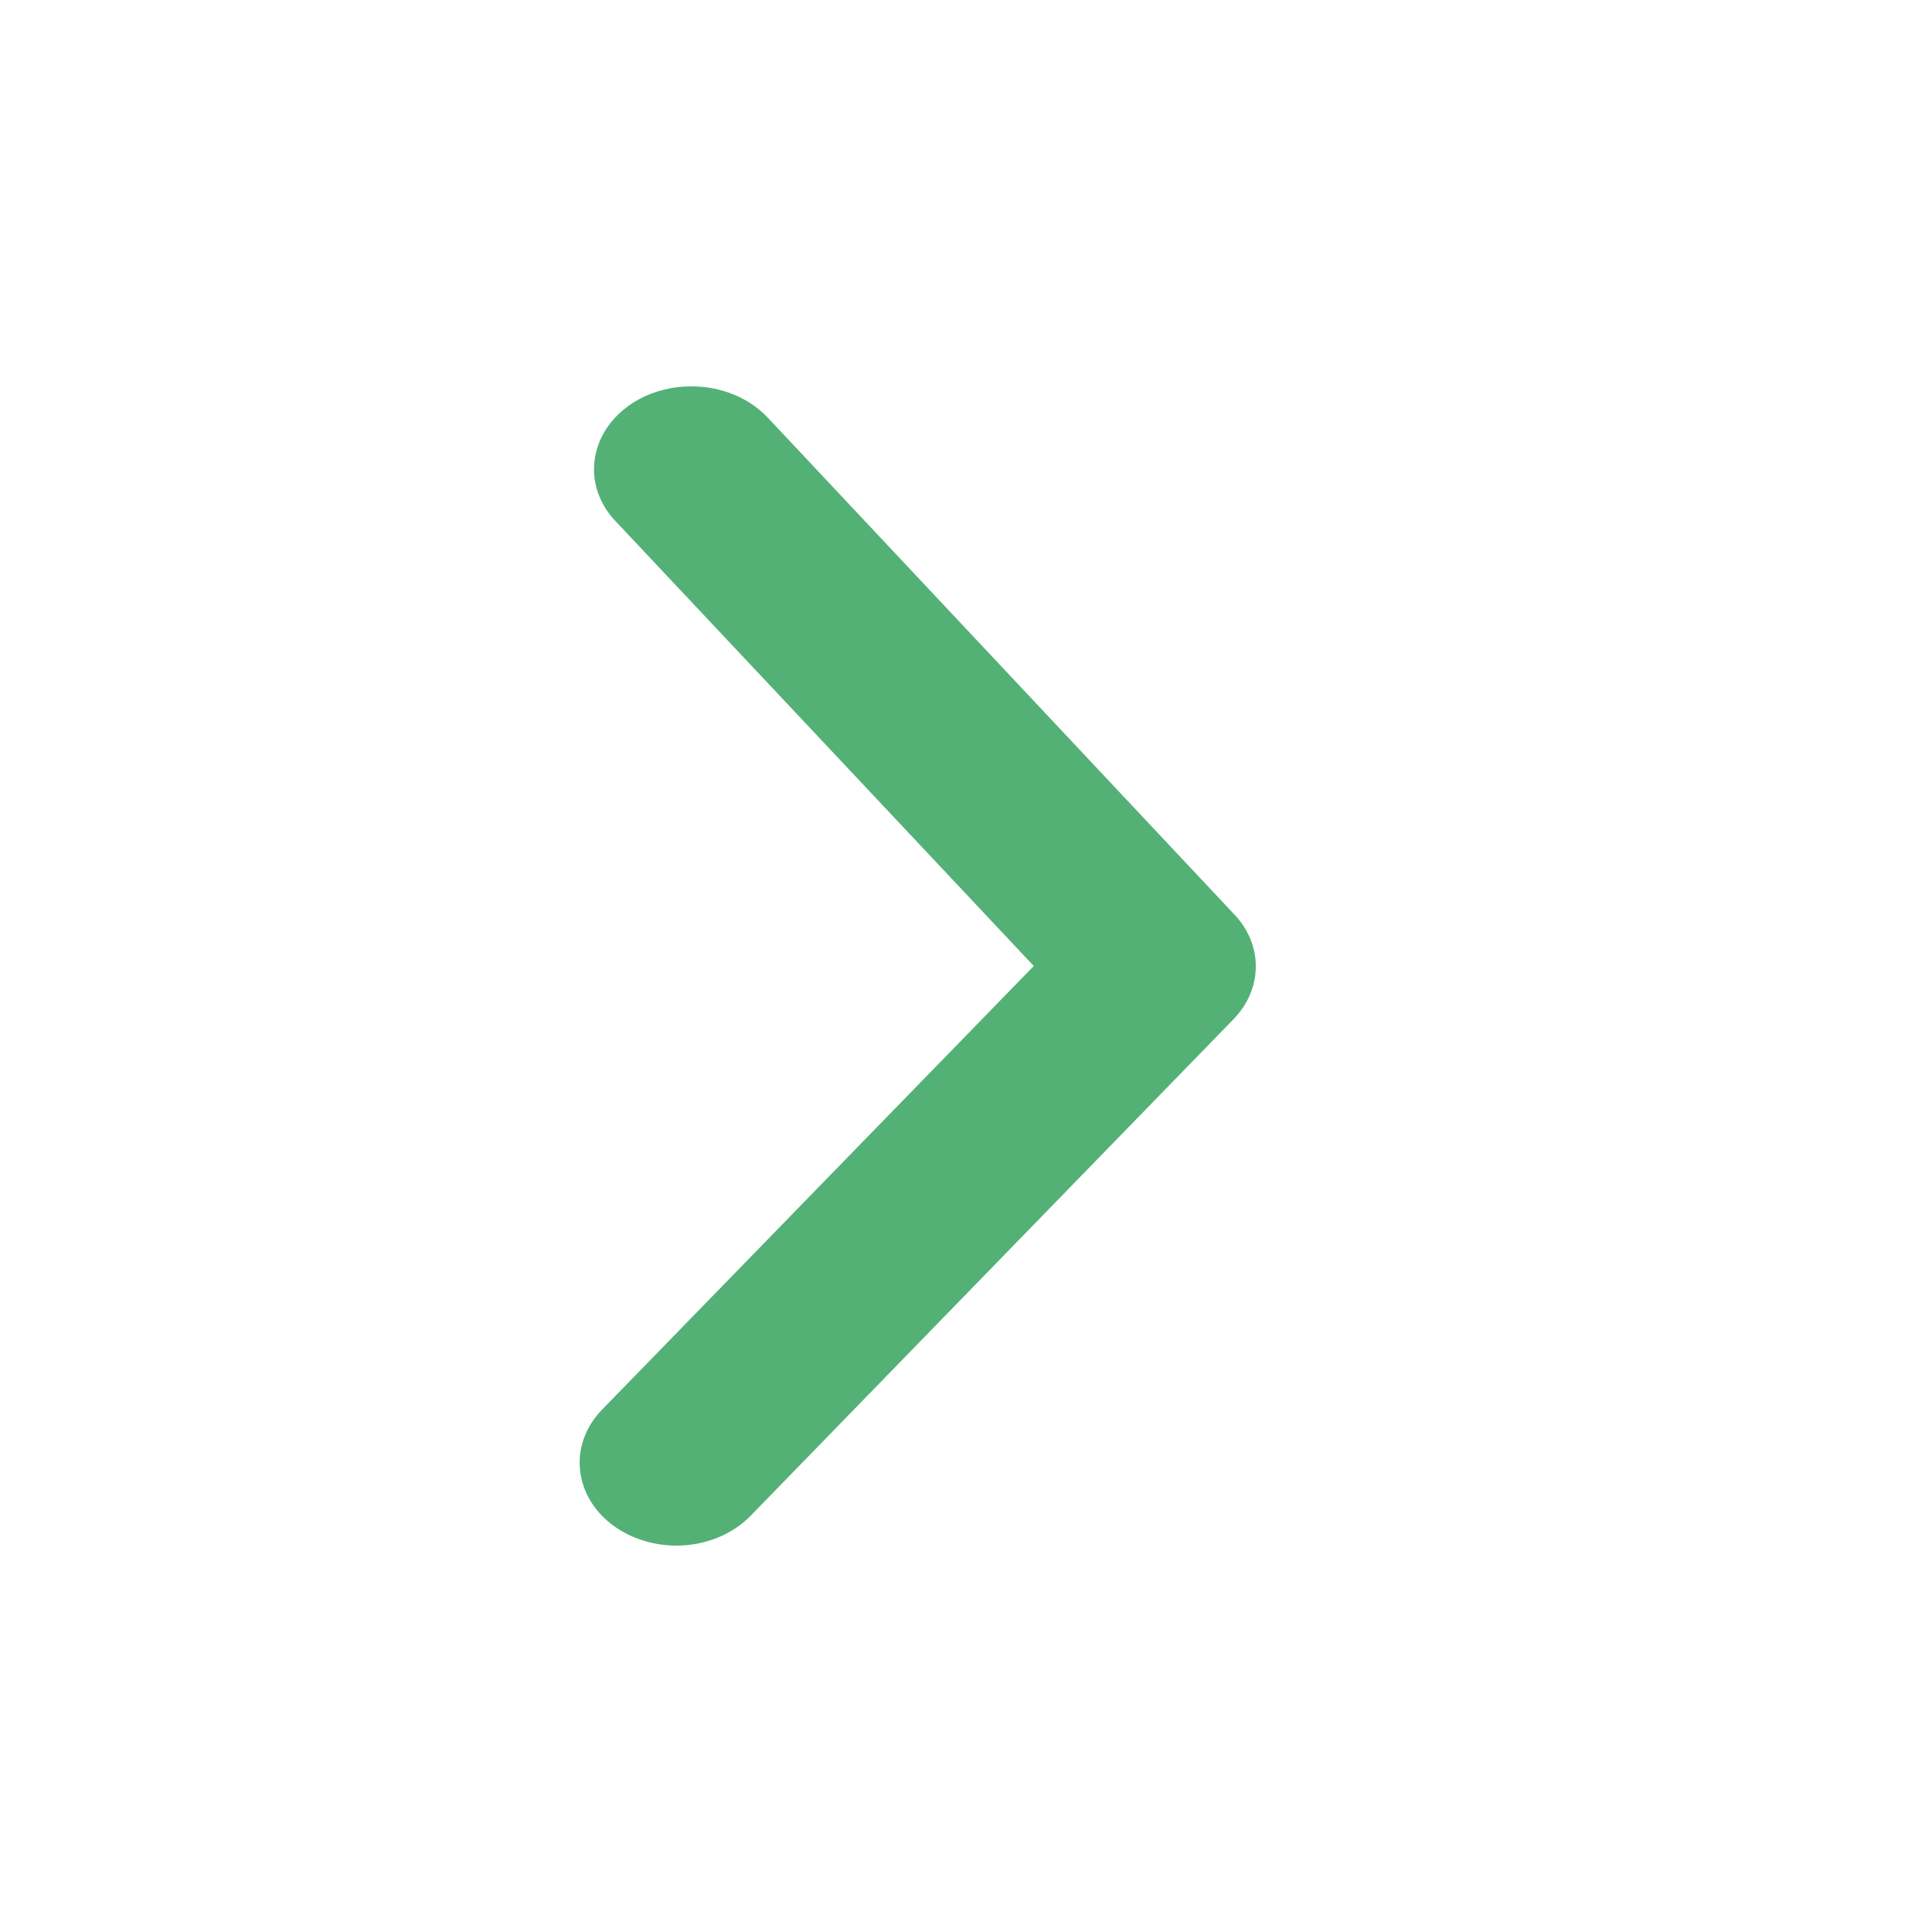 <svg width="12" height="12" viewBox="0 0 12 12" fill="none" xmlns="http://www.w3.org/2000/svg">
<path d="M4.297 2.4C4.387 2.4 4.475 2.417 4.556 2.45C4.637 2.483 4.708 2.531 4.765 2.59L7.663 5.676C7.752 5.768 7.8 5.883 7.8 6.002C7.8 6.121 7.752 6.237 7.663 6.329L4.663 9.414C4.561 9.519 4.415 9.585 4.256 9.598C4.097 9.61 3.939 9.568 3.817 9.481C3.694 9.394 3.617 9.268 3.603 9.132C3.588 8.997 3.637 8.861 3.739 8.756L6.421 6L3.829 3.243C3.755 3.168 3.709 3.076 3.694 2.979C3.68 2.881 3.699 2.782 3.748 2.693C3.797 2.605 3.875 2.53 3.972 2.478C4.07 2.426 4.182 2.399 4.297 2.4Z" fill="#53B176"/>
</svg>
